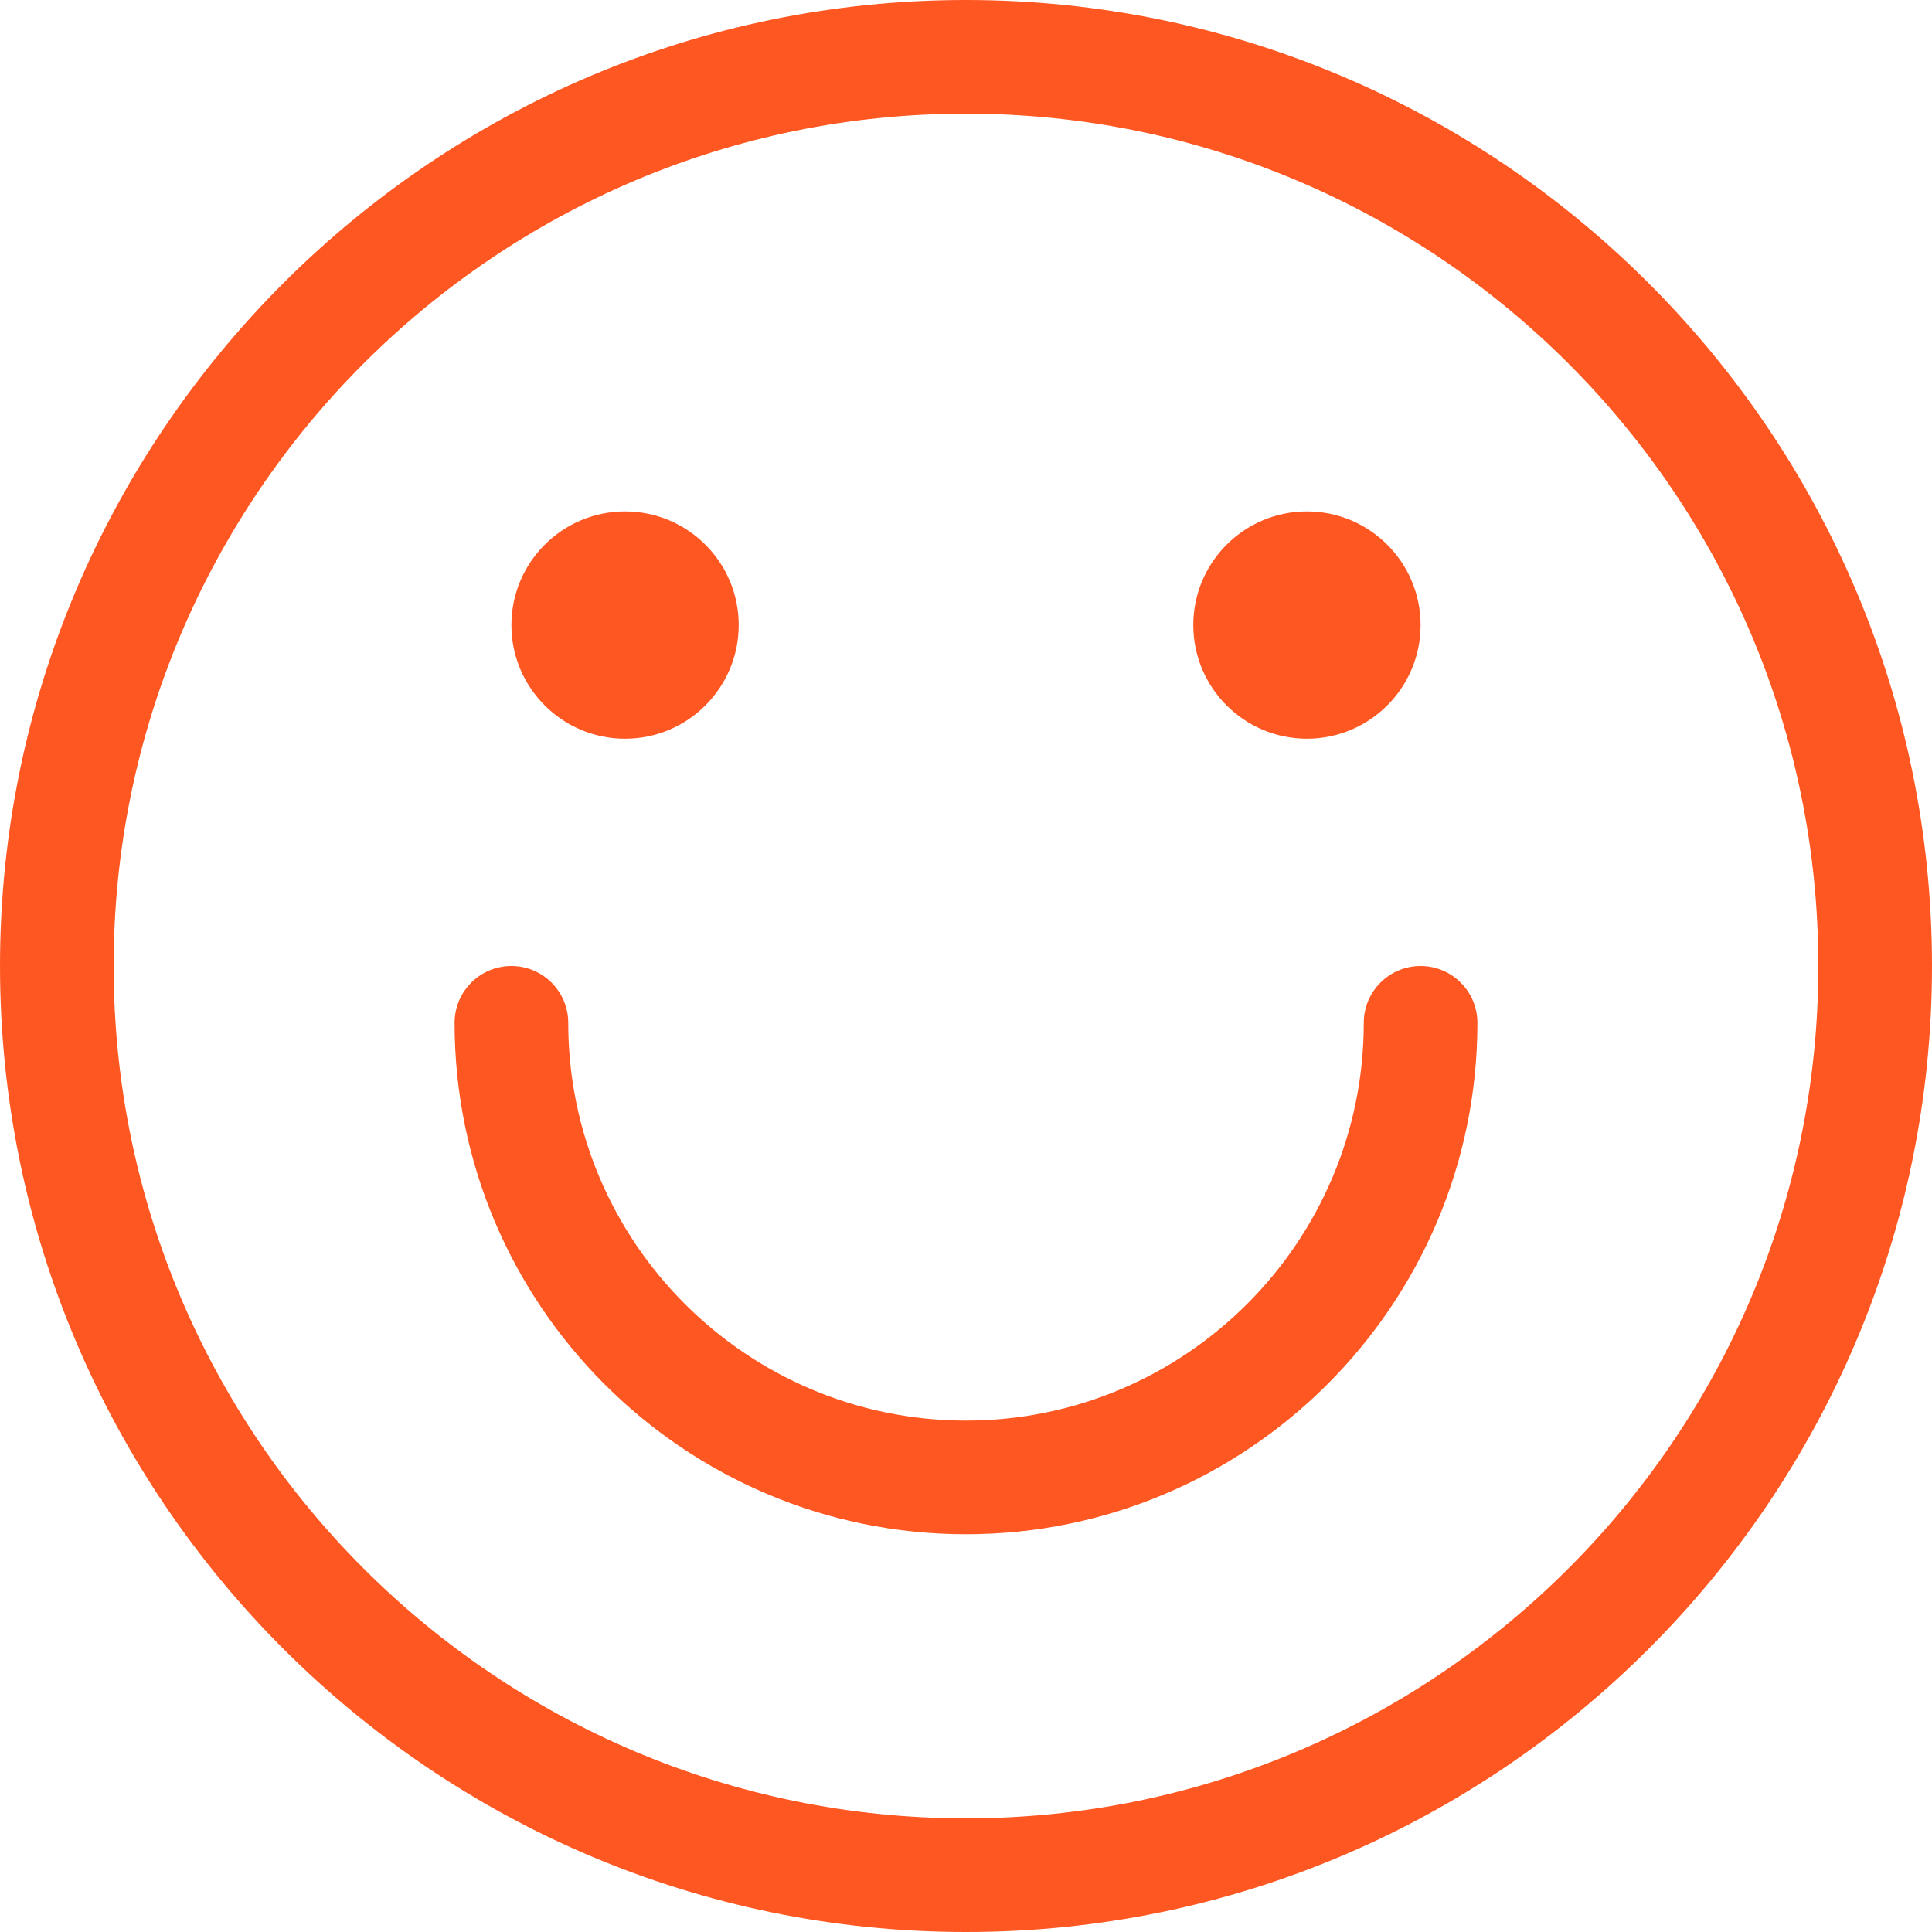 <?xml version="1.0" encoding="utf-8"?>

<!DOCTYPE svg PUBLIC "-//W3C//DTD SVG 1.1//EN" "http://www.w3.org/Graphics/SVG/1.1/DTD/svg11.dtd">
<!-- Uploaded to: SVG Repo, www.svgrepo.com, Generator: SVG Repo Mixer Tools -->
<svg width="800px" height="800px" viewBox="0 0 17 17" version="1.1" xmlns="http://www.w3.org/2000/svg" xmlns:xlink="http://www.w3.org/1999/xlink">
	<path d="M8.5 0c-4.687 0-8.5 3.813-8.5 8.5s3.813 8.5 8.5 8.5 8.5-3.813 8.5-8.5-3.813-8.5-8.5-8.5zM8.5 16c-4.136 0-7.5-3.364-7.5-7.5s3.364-7.5 7.5-7.5 7.5 3.364 7.5 7.5-3.364 7.5-7.5 7.5zM13 9c0 2.481-2.019 4.5-4.5 4.5s-4.5-2.019-4.5-4.5c0-0.276 0.224-0.5 0.5-0.5s0.5 0.224 0.5 0.5c0 1.93 1.57 3.5 3.5 3.5s3.5-1.57 3.5-3.5c0-0.276 0.224-0.5 0.5-0.5s0.5 0.224 0.5 0.5zM4.5 5.5c0-0.552 0.448-1 1-1s1 0.448 1 1-0.448 1-1 1-1-0.448-1-1zM10.5 5.5c0-0.552 0.448-1 1-1s1 0.448 1 1-0.448 1-1 1-1-0.448-1-1z" fill="#FF5722" />
</svg>
